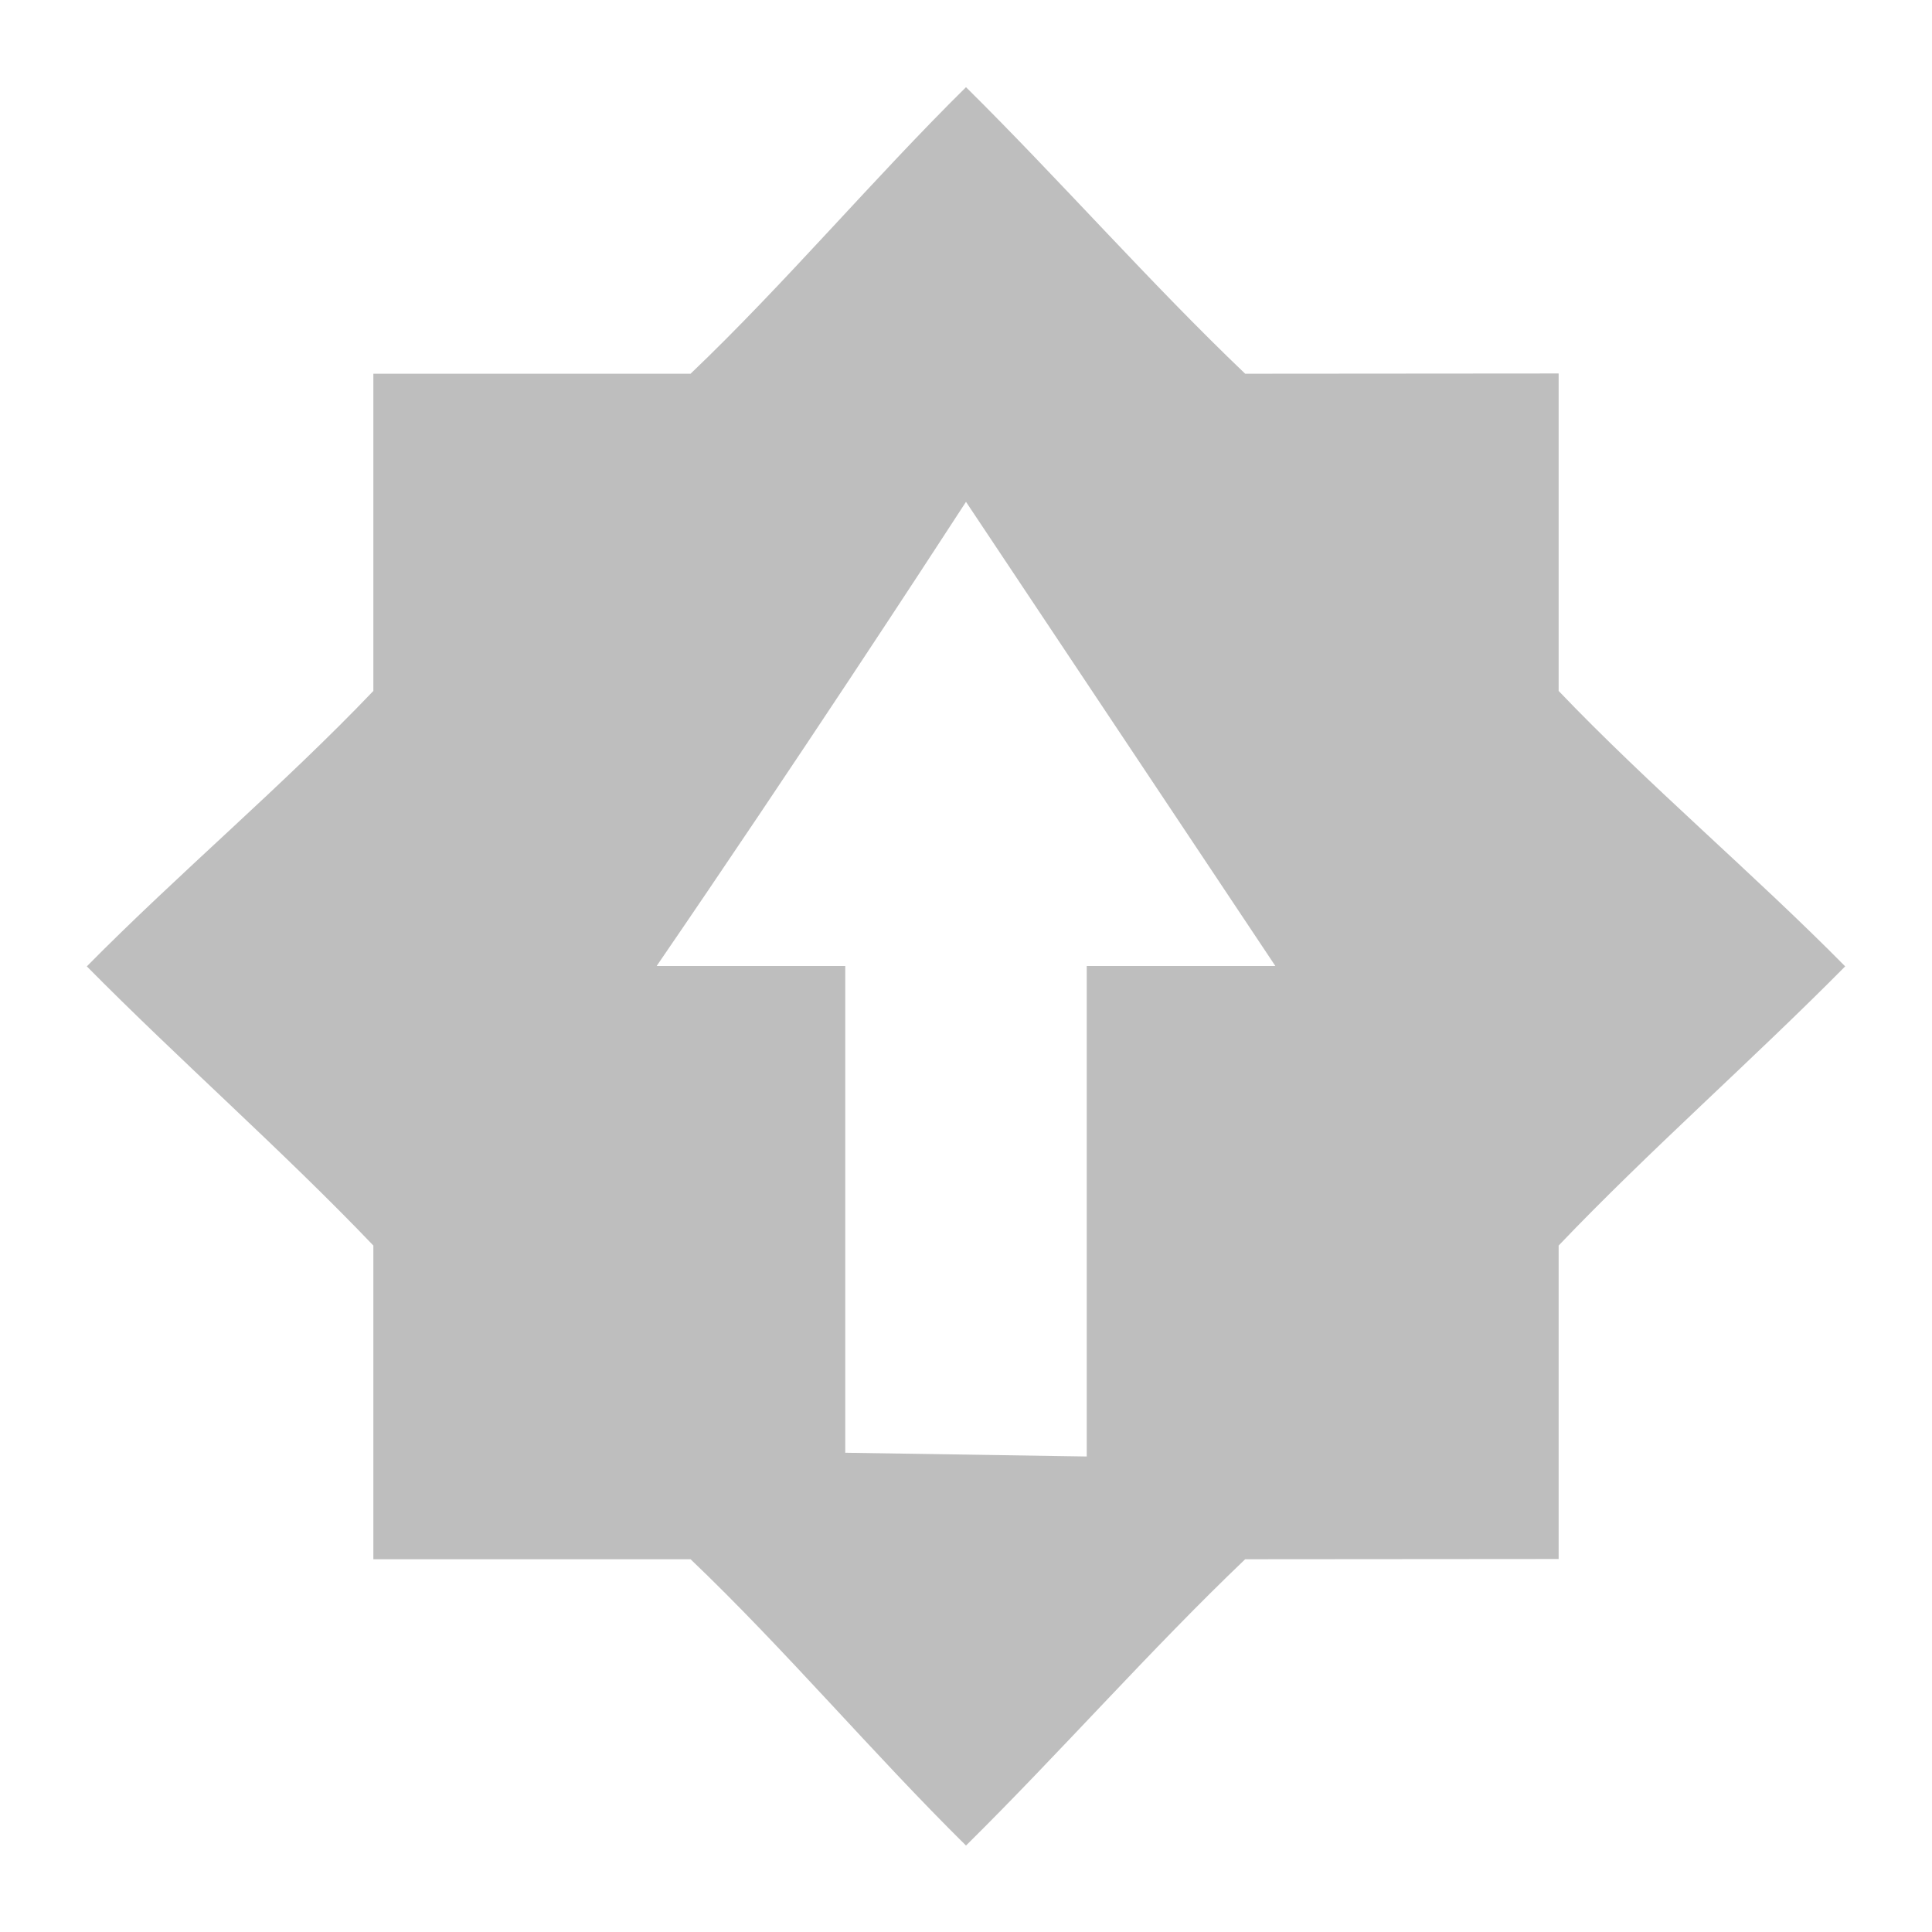 <?xml version='1.0' encoding='UTF-8' standalone='no'?>
<!-- Created with Inkscape (http://www.inkscape.org/) -->

<svg xmlns:cc='http://creativecommons.org/ns#' xmlns:dc='http://purl.org/dc/elements/1.1/' sodipodi:docname='software-update-available-symbolic.svg' inkscape:export-filename='/home/sam/source-symbolic.png' inkscape:export-xdpi='270' inkscape:export-ydpi='270' height='16' id='svg7384' xmlns:inkscape='http://www.inkscape.org/namespaces/inkscape' xmlns:osb='http://www.openswatchbook.org/uri/2009/osb' xmlns:rdf='http://www.w3.org/1999/02/22-rdf-syntax-ns#' xmlns:sodipodi='http://sodipodi.sourceforge.net/DTD/sodipodi-0.dtd' style='enable-background:new' xmlns:svg='http://www.w3.org/2000/svg' version='1.1' inkscape:version='0.91 r13725' width='16' xmlns='http://www.w3.org/2000/svg'>
  <sodipodi:namedview inkscape:bbox-nodes='true' inkscape:bbox-paths='false' bordercolor='#666666' borderlayer='false' borderopacity='1' inkscape:current-layer='layer9' inkscape:cx='52.274613' inkscape:cy='10.983313' gridtolerance='10' inkscape:guide-bbox='true' guidetolerance='10' id='namedview88' inkscape:object-nodes='true' inkscape:object-paths='true' objecttolerance='10' pagecolor='#f7f7f7' inkscape:pageopacity='1' inkscape:pageshadow='2' showborder='true' showgrid='false' showguides='true' inkscape:showpageshadow='false' inkscape:snap-bbox='true' inkscape:snap-bbox-edge-midpoints='false' inkscape:snap-bbox-midpoints='true' inkscape:snap-center='false' inkscape:snap-global='true' inkscape:snap-grids='true' inkscape:snap-intersection-paths='true' inkscape:snap-midpoints='true' inkscape:snap-nodes='true' inkscape:snap-object-midpoints='true' inkscape:snap-others='true' inkscape:snap-page='false' inkscape:snap-smooth-nodes='true' inkscape:snap-to-guides='true' inkscape:window-height='711' inkscape:window-maximized='1' inkscape:window-width='1366' inkscape:window-x='0' inkscape:window-y='27' inkscape:zoom='1'>
    <inkscape:grid color='#000000' dotted='false' empcolor='#0800ff' empopacity='0.463' empspacing='4' enabled='true' id='grid4866' opacity='0.165' originx='-164' originy='-592.003' snapvisiblegridlinesonly='true' spacingx='0.25px' spacingy='0.25px' type='xygrid' visible='true'/>
  </sodipodi:namedview>
  <title id='title8473'>Paper Symbolic Icon Theme</title>
  <defs id='defs7386'>
    <linearGradient id='linearGradient5606' osb:paint='solid'>
      <stop id='stop5608' offset='0' style='stop-color:#000000;stop-opacity:1;'/>
    </linearGradient>
    <filter inkscape:collect='always' id='filter7554' style='color-interpolation-filters:sRGB'>
      <feBlend inkscape:collect='always' id='feBlend7556' in2='BackgroundImage' mode='darken'/>
    </filter>
  </defs>
  <g inkscape:groupmode='layer' id='layer9' inkscape:label='status' style='display:inline' transform='translate(-405,375.003)'>
    <path inkscape:connector-curvature='0' d='m 413,-374.281 c -0.768,0.758 -1.501,1.629 -2.281,2.373 l -2.627,0 0,2.627 c -0.745,0.781 -1.615,1.513 -2.373,2.281 0.758,0.768 1.628,1.532 2.373,2.312 l 0,2.598 2.627,0 c 0.781,0.745 1.513,1.613 2.281,2.371 0.768,-0.758 1.532,-1.627 2.312,-2.371 l 2.596,-0.002 0,-2.596 c 0.745,-0.781 1.615,-1.545 2.373,-2.312 -0.758,-0.768 -1.628,-1.501 -2.373,-2.281 l 0,-2.629 -2.596,0.002 c -0.781,-0.745 -1.545,-1.615 -2.312,-2.373 z m 0,3.434 2.562,3.844 -0.062,0 -1.5,0 0,4.062 -2,-0.031 0,-4.031 -1.5,0 -0.062,0 c 1.166,-1.702 2.245,-3.356 2.562,-3.844 z' id='path6775' style='fill:#bebebe;fill-opacity:1;stroke:none'/>
    
  </g>
  <g inkscape:groupmode='layer' id='layer10' inkscape:label='devices' style='display:inline;filter:url(#filter7554)' transform='translate(-405,375.003)'/>
  <g inkscape:groupmode='layer' id='layer1' inkscape:label='places' style='display:inline' transform='translate(-164,-241.997)'/>
  <g inkscape:groupmode='layer' id='layer14' inkscape:label='mimetypes' style='display:inline' transform='translate(-405,375.003)'/>
  <g inkscape:groupmode='layer' id='layer15' inkscape:label='emblems' style='display:inline' transform='translate(-405,375.003)'/>
  <g inkscape:groupmode='layer' id='g71291' inkscape:label='emotes' style='display:inline' transform='translate(-405,375.003)'/>
  <g inkscape:groupmode='layer' id='layer2' inkscape:label='categories' style='display:inline' transform='translate(-164,-91.997)'/>
  <g inkscape:groupmode='layer' id='g6058' inkscape:label='apps' style='display:inline' transform='translate(-164,-91.997)'/>
  <g inkscape:groupmode='layer' id='layer12' inkscape:label='actions' style='display:inline' transform='translate(-405,375.003)'/>
</svg>
